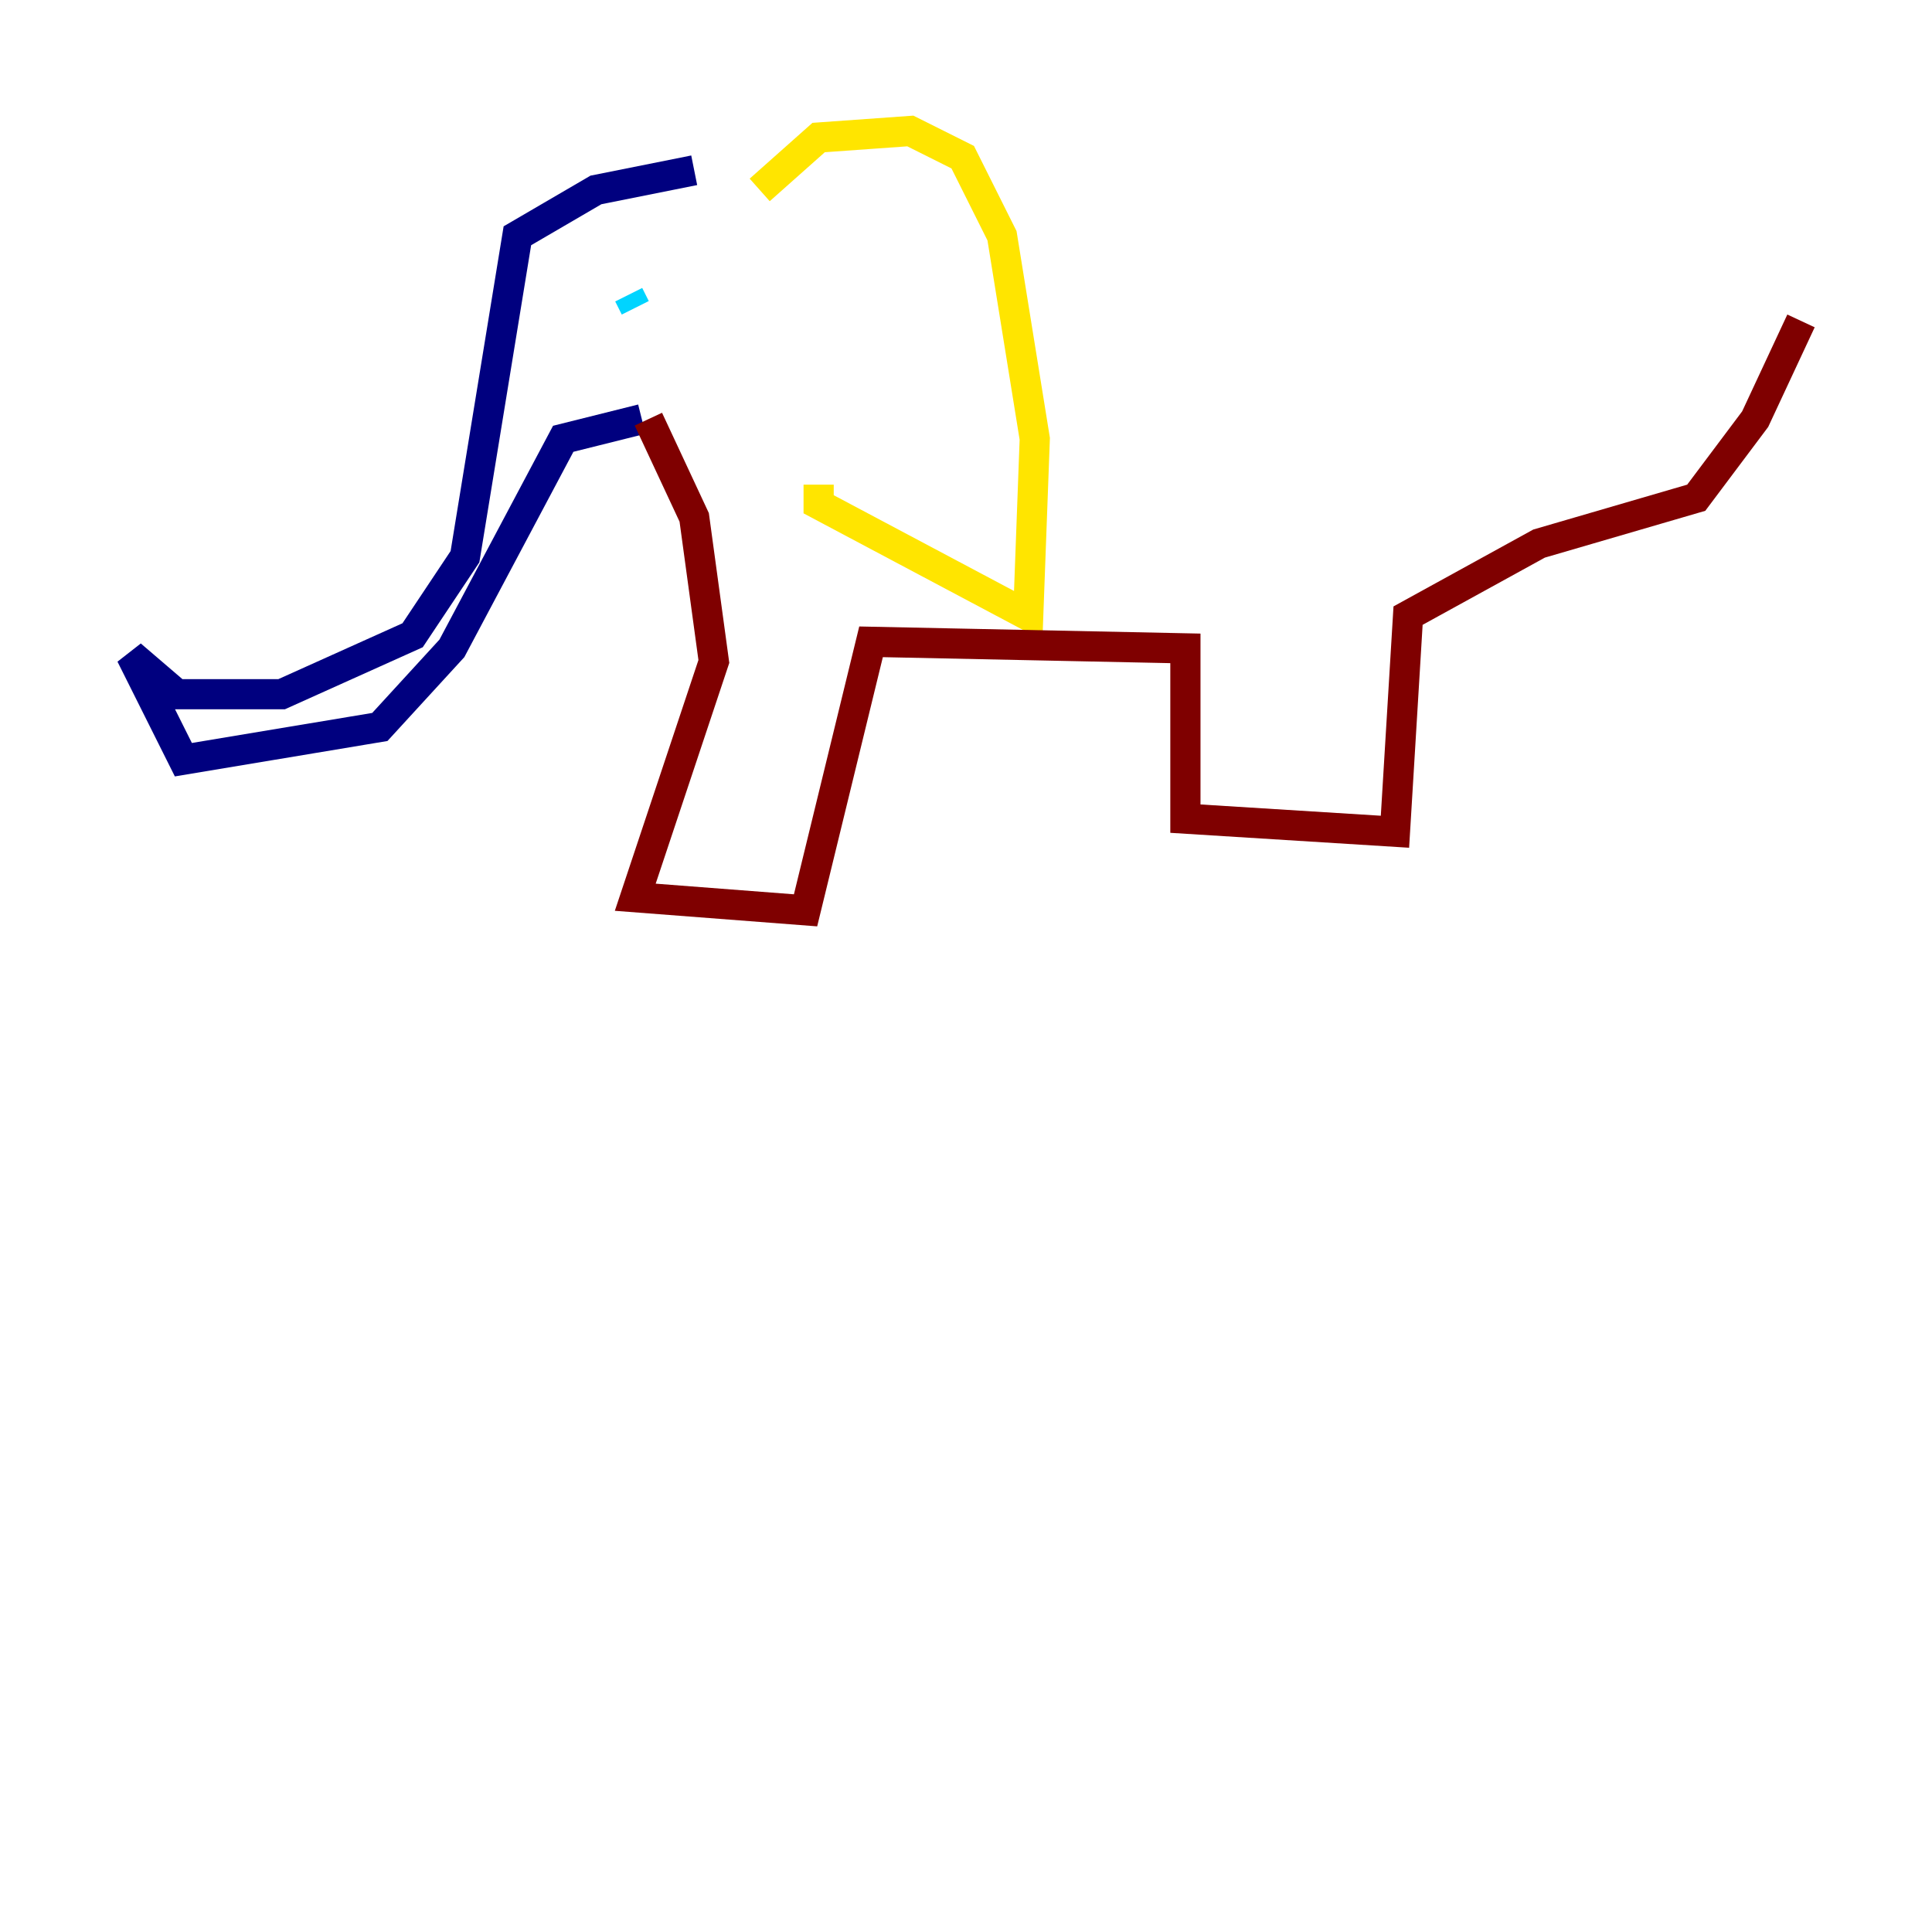 <?xml version="1.0" encoding="utf-8" ?>
<svg baseProfile="tiny" height="128" version="1.2" viewBox="0,0,128,128" width="128" xmlns="http://www.w3.org/2000/svg" xmlns:ev="http://www.w3.org/2001/xml-events" xmlns:xlink="http://www.w3.org/1999/xlink"><defs /><polyline fill="none" points="45.993,11.281 39.485,12.583 34.278,15.62 30.807,36.881 27.336,42.088 18.658,45.993 11.715,45.993 8.678,43.39 12.149,50.332 25.166,48.163 29.939,42.956 37.315,29.071 42.522,27.77" stroke="#00007f" stroke-width="2" /><polyline fill="none" points="41.654,19.525 42.088,20.393 41.654,19.525" stroke="#00d4ff" stroke-width="2" /><polyline fill="none" points="50.332,12.583 54.237,9.112 60.312,8.678 63.783,10.414 66.386,15.62 68.556,29.071 68.122,40.786 54.237,33.41 54.237,32.108" stroke="#ffe500" stroke-width="2" /><polyline fill="none" points="42.956,27.77 45.993,34.278 47.295,43.824 42.088,59.444 53.37,60.312 57.709,42.522 78.536,42.956 78.536,54.237 92.42,55.105 93.288,40.786 101.966,36.014 112.38,32.976 116.285,27.77 119.322,21.261" stroke="#7f0000" stroke-width="2" /></svg>